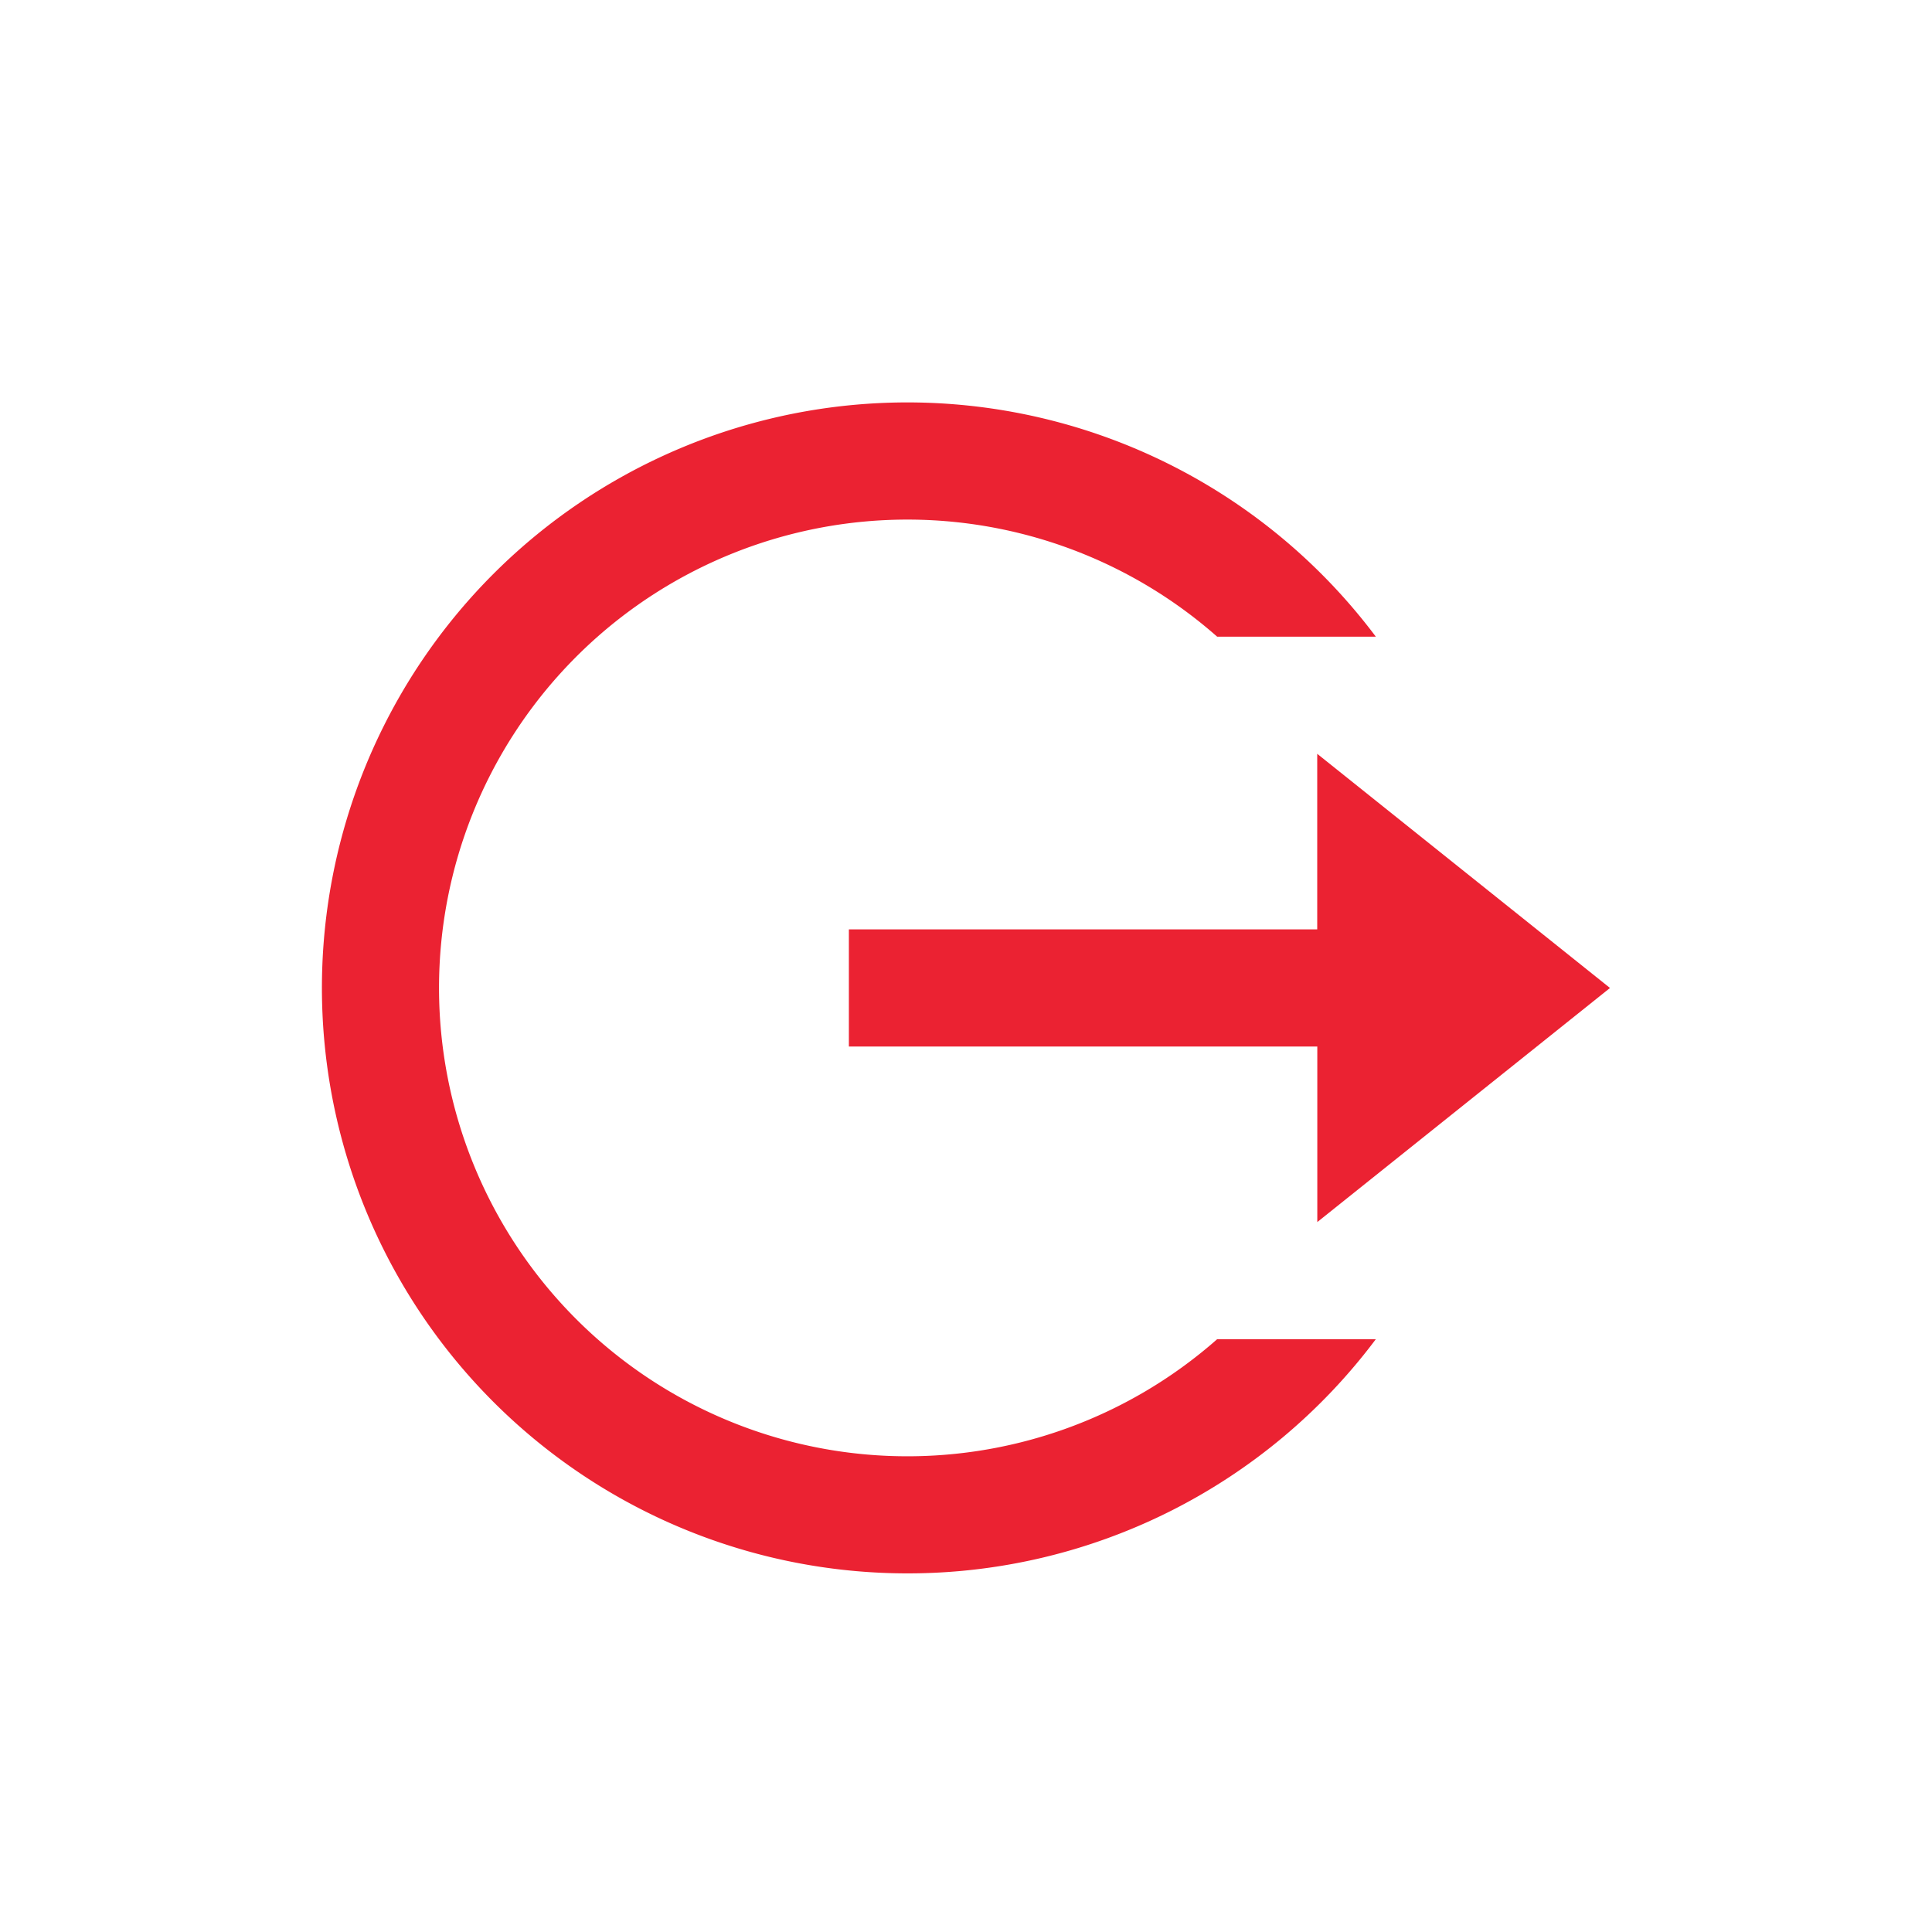 <svg xmlns="http://www.w3.org/2000/svg" width="24" height="24" viewBox="0 0 24 24"><defs><style>.a{fill:none;}.b{fill:#eb2232;}</style></defs><path class="a" d="M0,0H24V24H0Z"/><path class="b" d="M9.273,16.545A7.273,7.273,0,1,1,15.091,4.909H13.12a5.818,5.818,0,1,0,0,8.727h1.971A7.262,7.262,0,0,1,9.273,16.545Zm5.091-4.364V10H8.545V8.545h5.818V6.364L18,9.273Z" transform="translate(2 3)"/></svg>